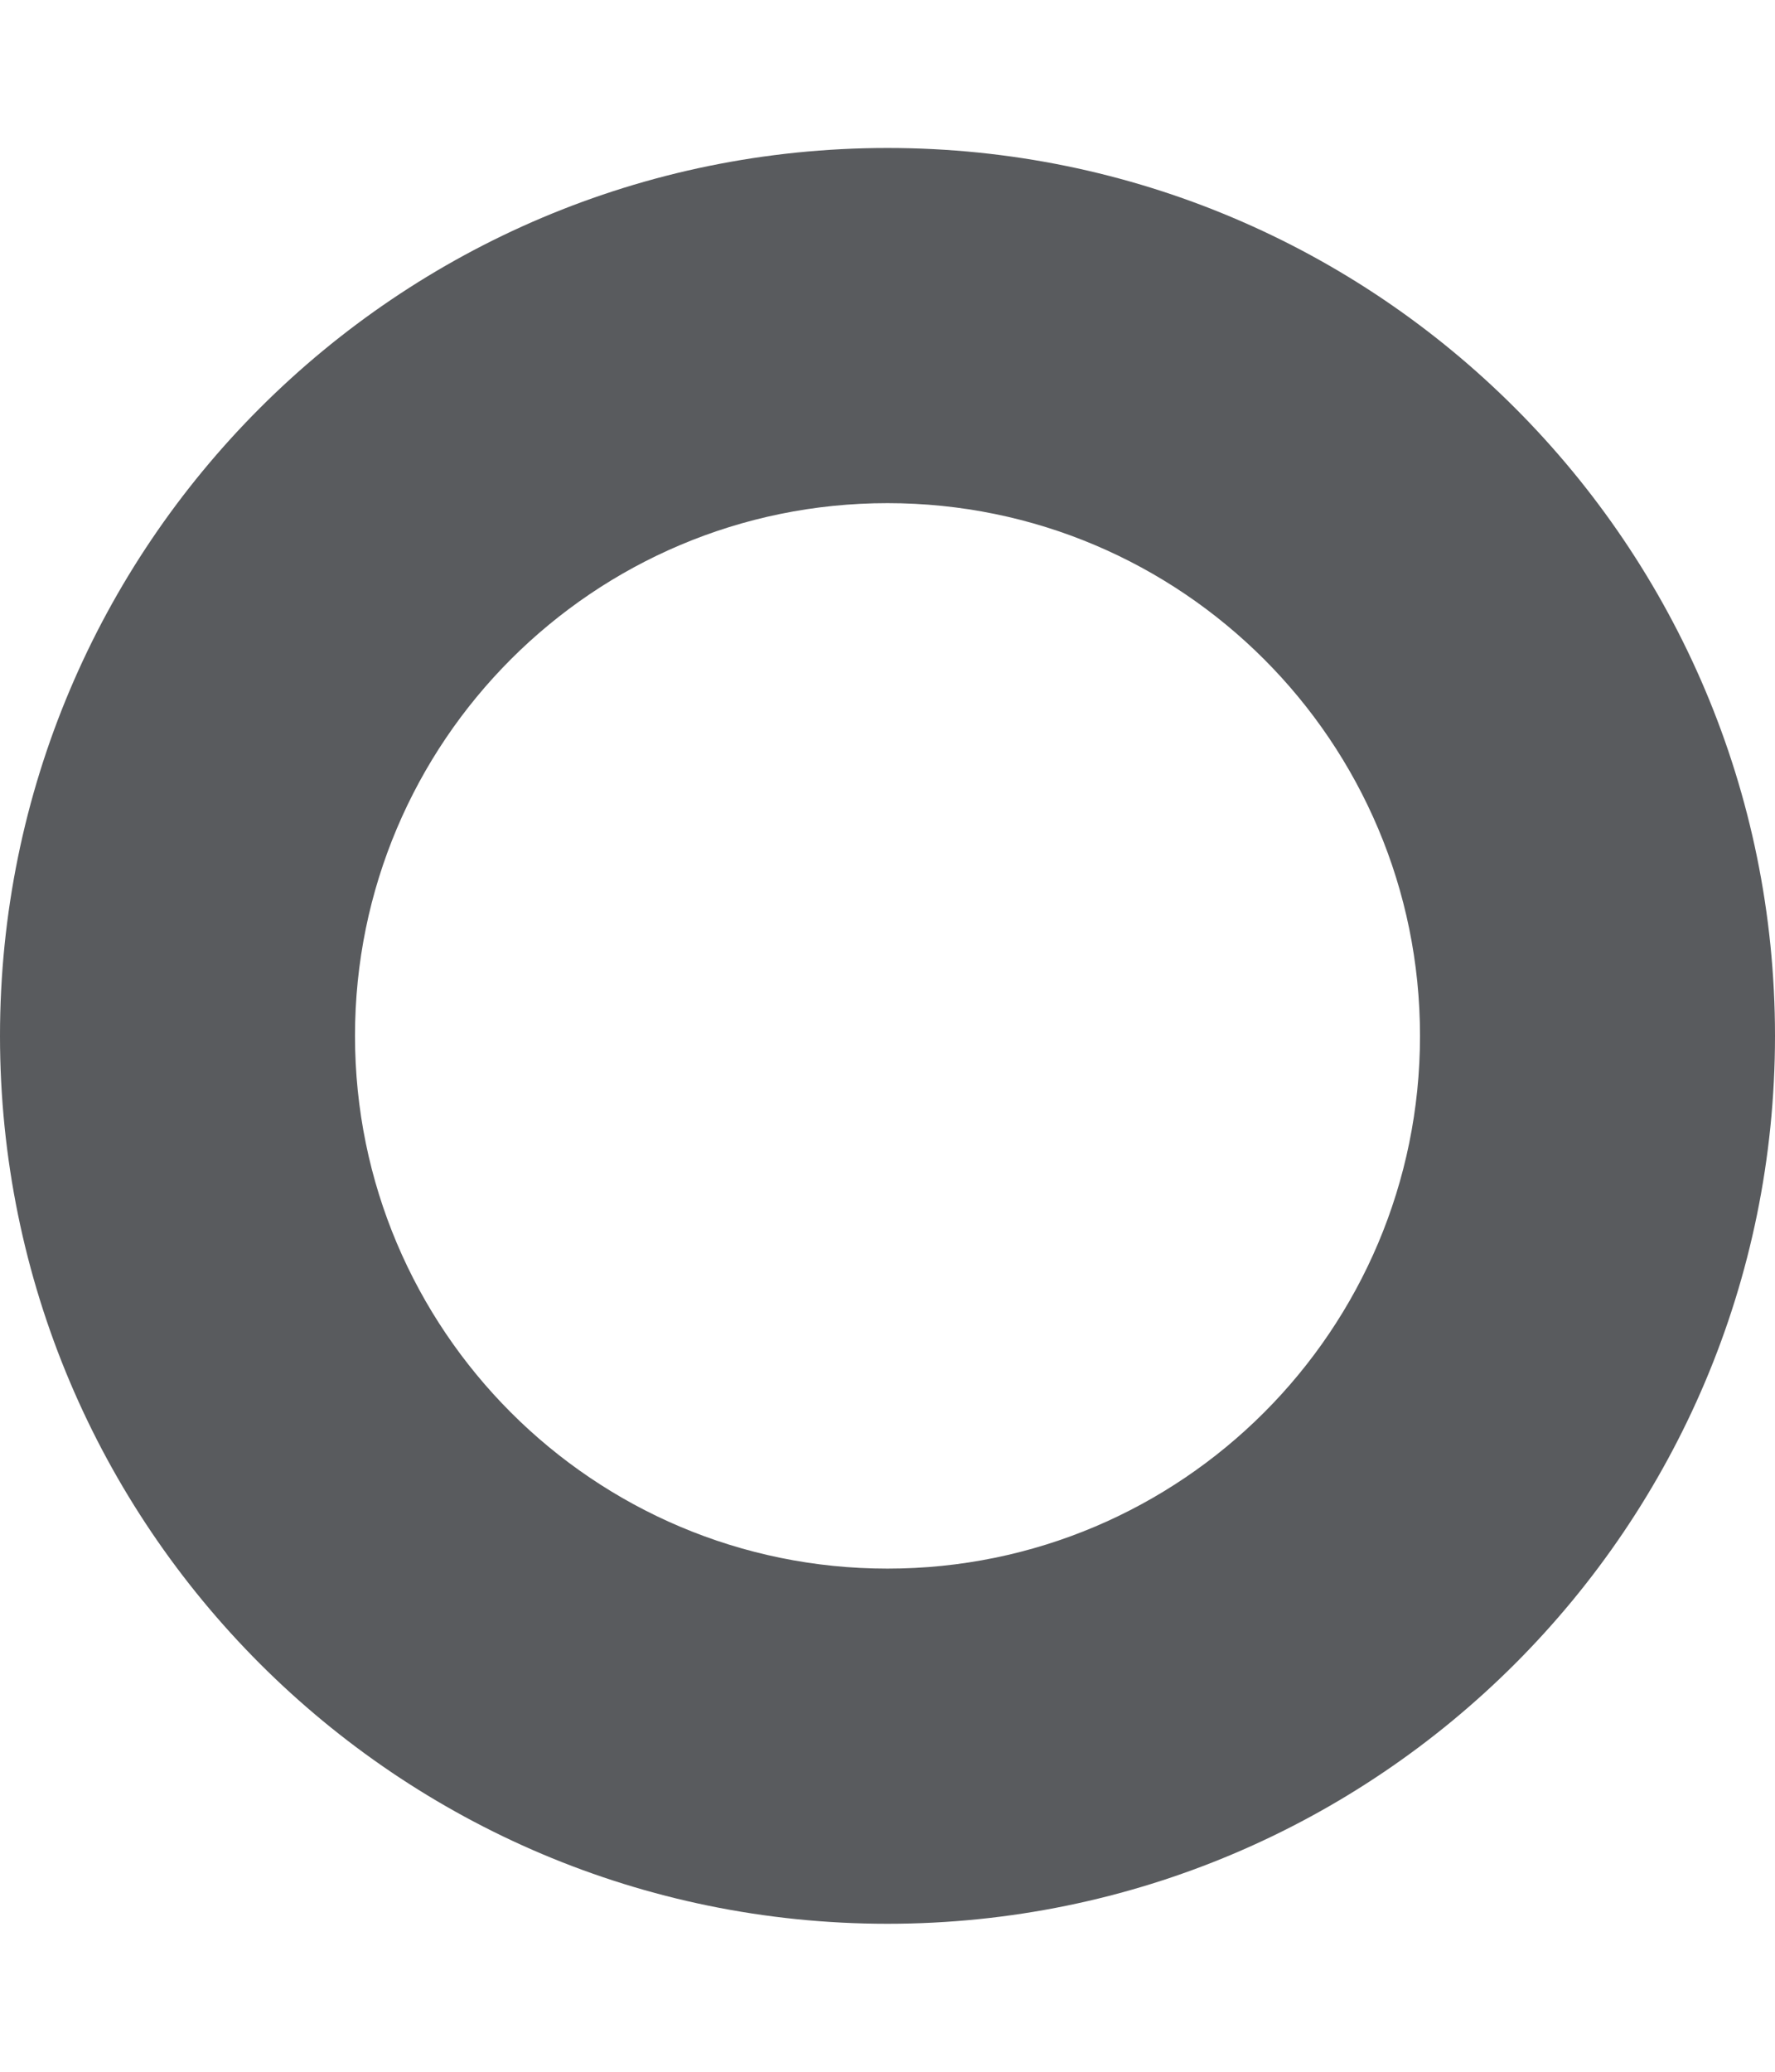 <svg width="6" height="7" viewBox="0 0 6 7" fill="none" xmlns="http://www.w3.org/2000/svg">
<path d="M6 3.5C6 5.157 4.657 6.5 3 6.5C1.343 6.5 0 5.157 0 3.5C0 1.843 1.343 0.5 3 0.5C4.657 0.5 6 1.843 6 3.5ZM1.2 3.5C1.2 4.494 2.006 5.3 3 5.3C3.994 5.3 4.8 4.494 4.8 3.5C4.8 2.506 3.994 1.7 3 1.7C2.006 1.7 1.2 2.506 1.2 3.5Z" fill="#595B5E"/>
</svg>
